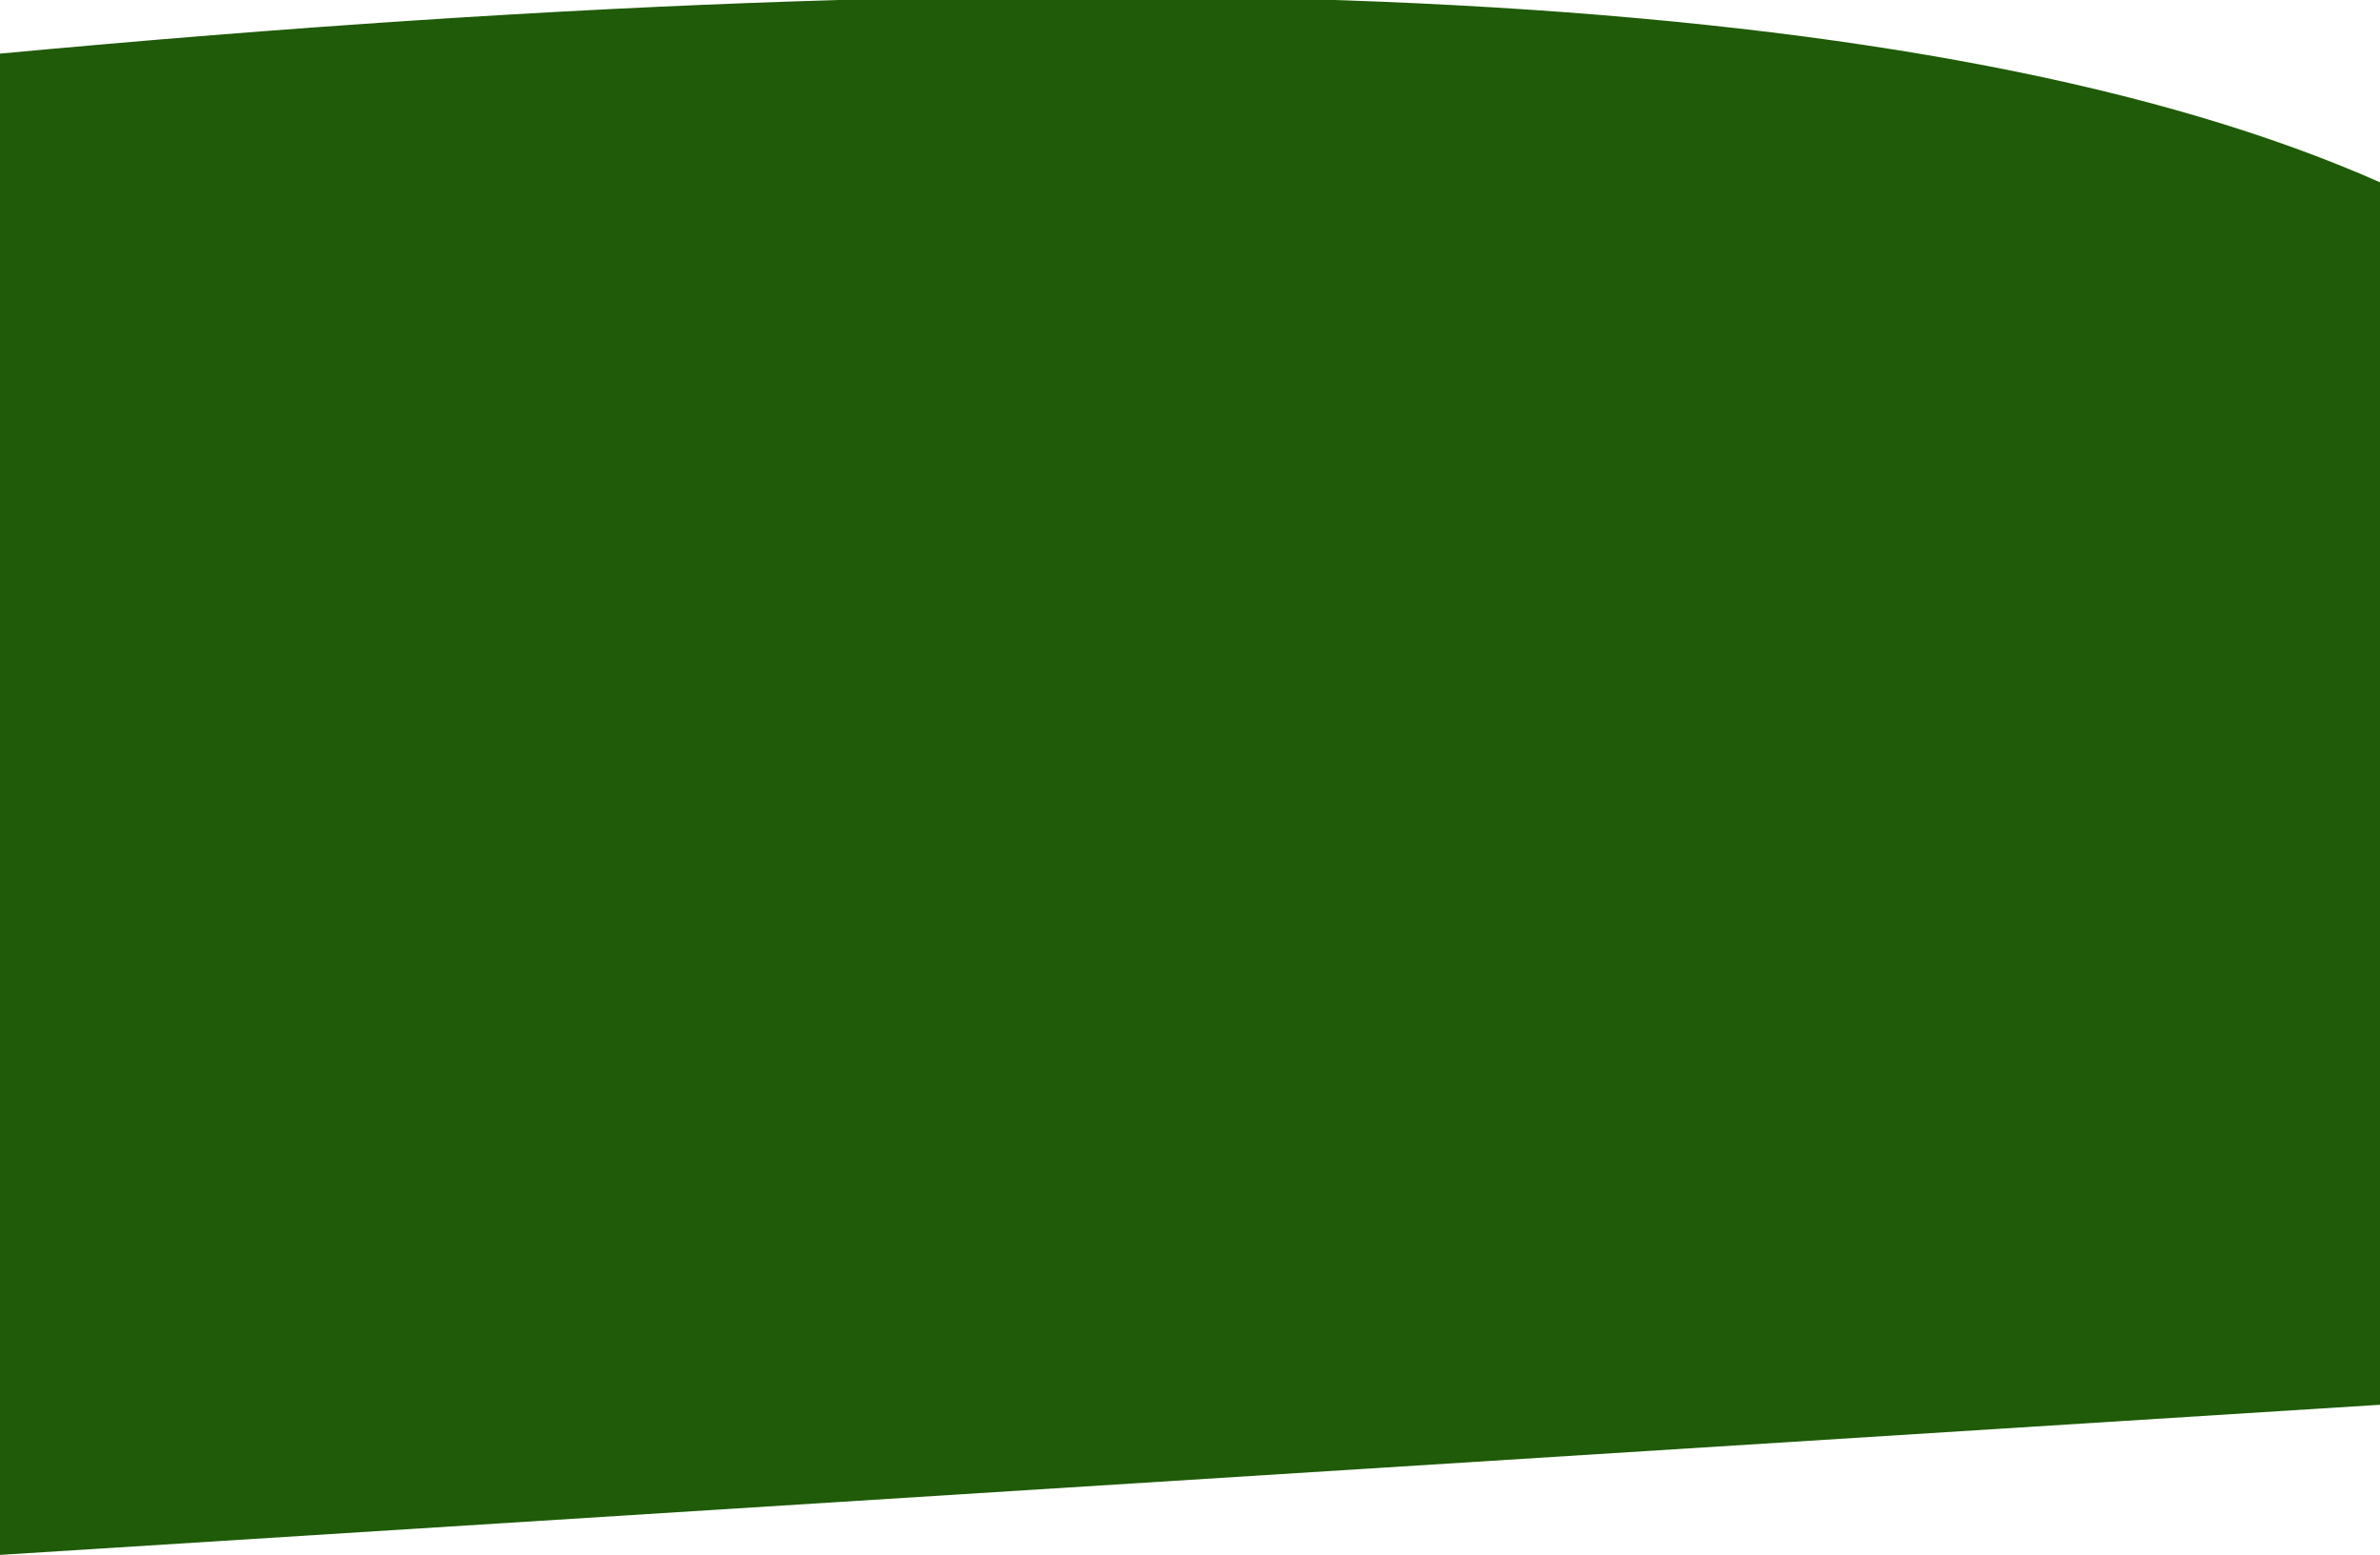 <?xml version="1.0" encoding="UTF-8" standalone="no"?>
<svg xmlns:ffdec="https://www.free-decompiler.com/flash" xmlns:xlink="http://www.w3.org/1999/xlink" ffdec:objectType="shape" height="7.25px" width="11.1px" xmlns="http://www.w3.org/2000/svg">
  <g transform="matrix(1.0, 0.0, 0.0, 1.0, -0.7, -0.7)">
    <path d="M11.8 1.55 L11.8 7.25 0.7 7.95 0.7 0.95 Q8.75 0.2 11.8 1.55" fill="#1f5b08" fill-rule="evenodd" stroke="none"/>
  </g>
</svg>
